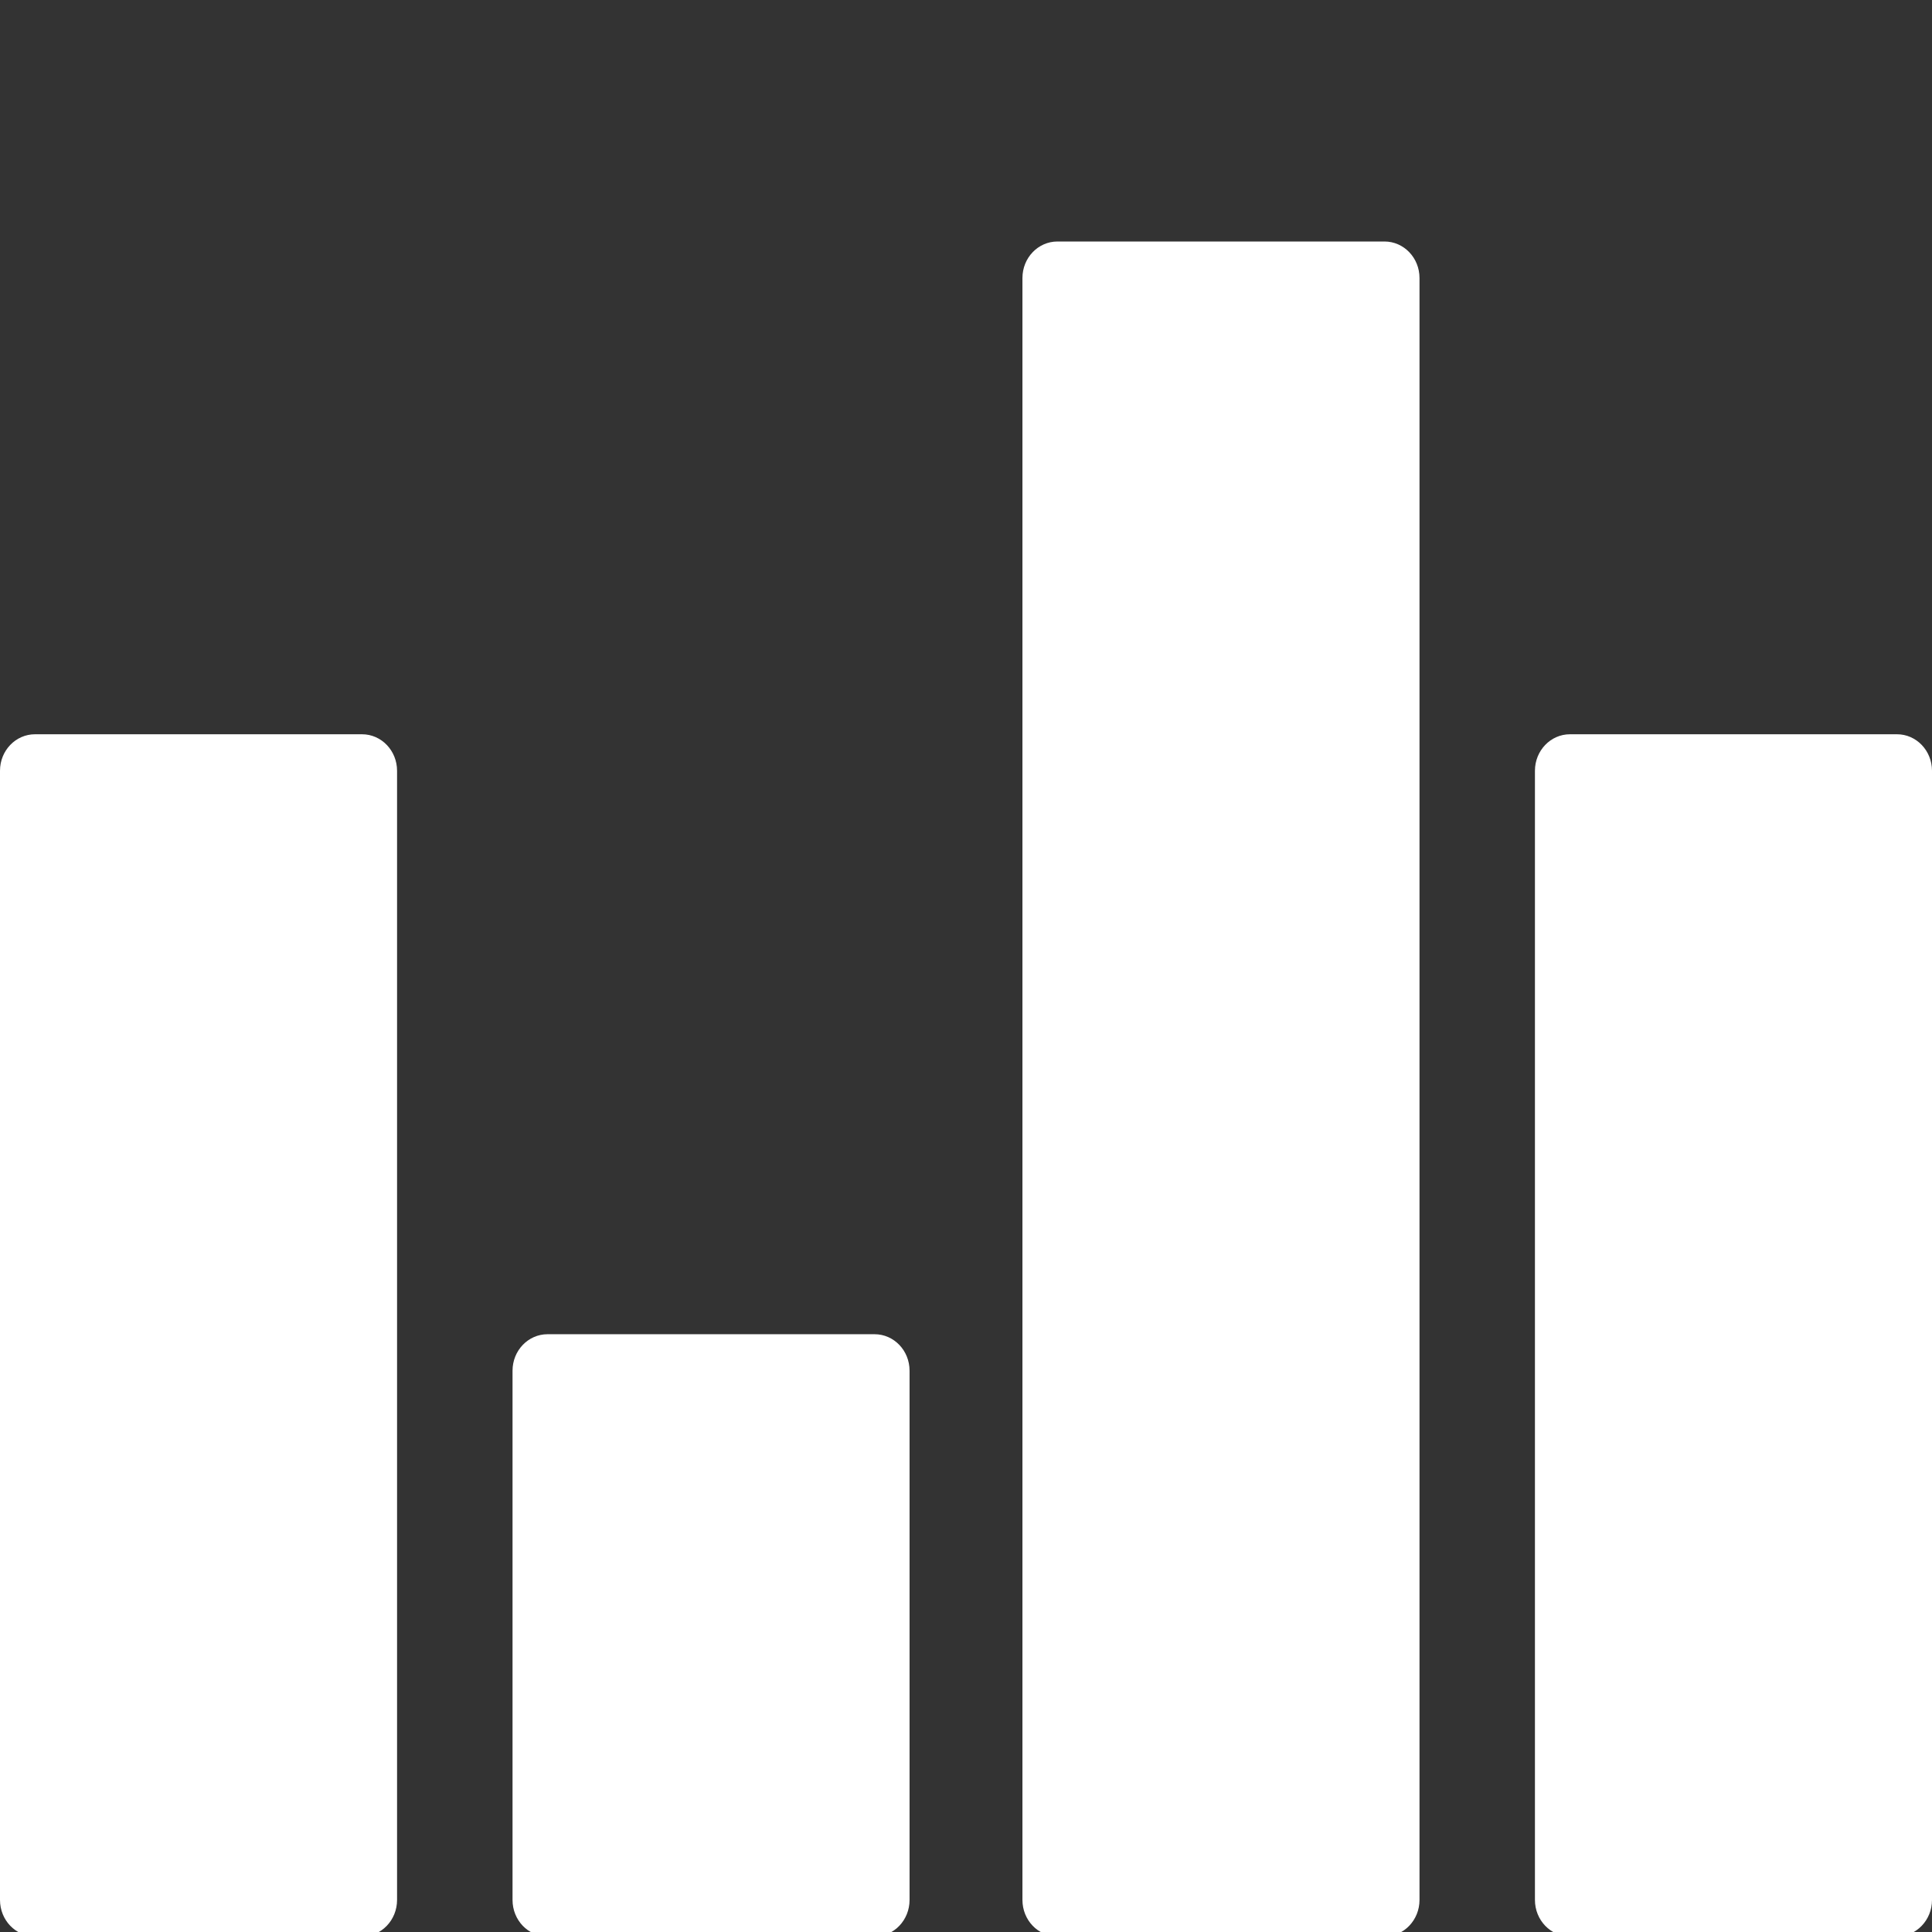 <svg width="56" height="56" viewBox="0 0 56 56" fill="none" xmlns="http://www.w3.org/2000/svg">
    <rect x="0" y="0" width="56" height="56" fill="#333333" stroke="none"/>
    <g opacity="1.0" clip-path="url(#clip0_2110_2893)">
        <path
            d="M25.35 38.673H15.871C15.31 38.673 14.856 39.146 14.856 39.731V55.072C14.856 55.657 15.31 56.13 15.871 56.13H25.35C25.911 56.13 26.364 55.657 26.364 55.072V39.73C26.364 39.145 25.91 38.673 25.35 38.673ZM40.13 7H30.651C30.09 7 29.636 7.473 29.636 8.058V55.071C29.636 55.656 30.09 56.129 30.651 56.129H40.13C40.691 56.129 41.145 55.656 41.145 55.071V8.058C41.145 7.473 40.691 7 40.13 7ZM54.986 21.283H45.506C44.946 21.283 44.491 21.756 44.491 22.341V55.071C44.491 55.656 44.946 56.129 45.506 56.129H54.985C55.546 56.129 56 55.656 56 55.071V22.341C56 21.757 55.546 21.283 54.986 21.283ZM10.494 21.283H1.015C0.454 21.283 0 21.756 0 22.341V55.071C0 55.656 0.454 56.129 1.015 56.129H10.494C11.055 56.129 11.509 55.656 11.509 55.071V22.341C11.509 21.757 11.055 21.283 10.494 21.283Z"
            fill="white" fill-opacity="1.0" />
    </g>
    <defs>
        <clipPath id="clip0_2110_2893">
            <rect width="56" height="56" fill="white" />
        </clipPath>
    </defs>
</svg>